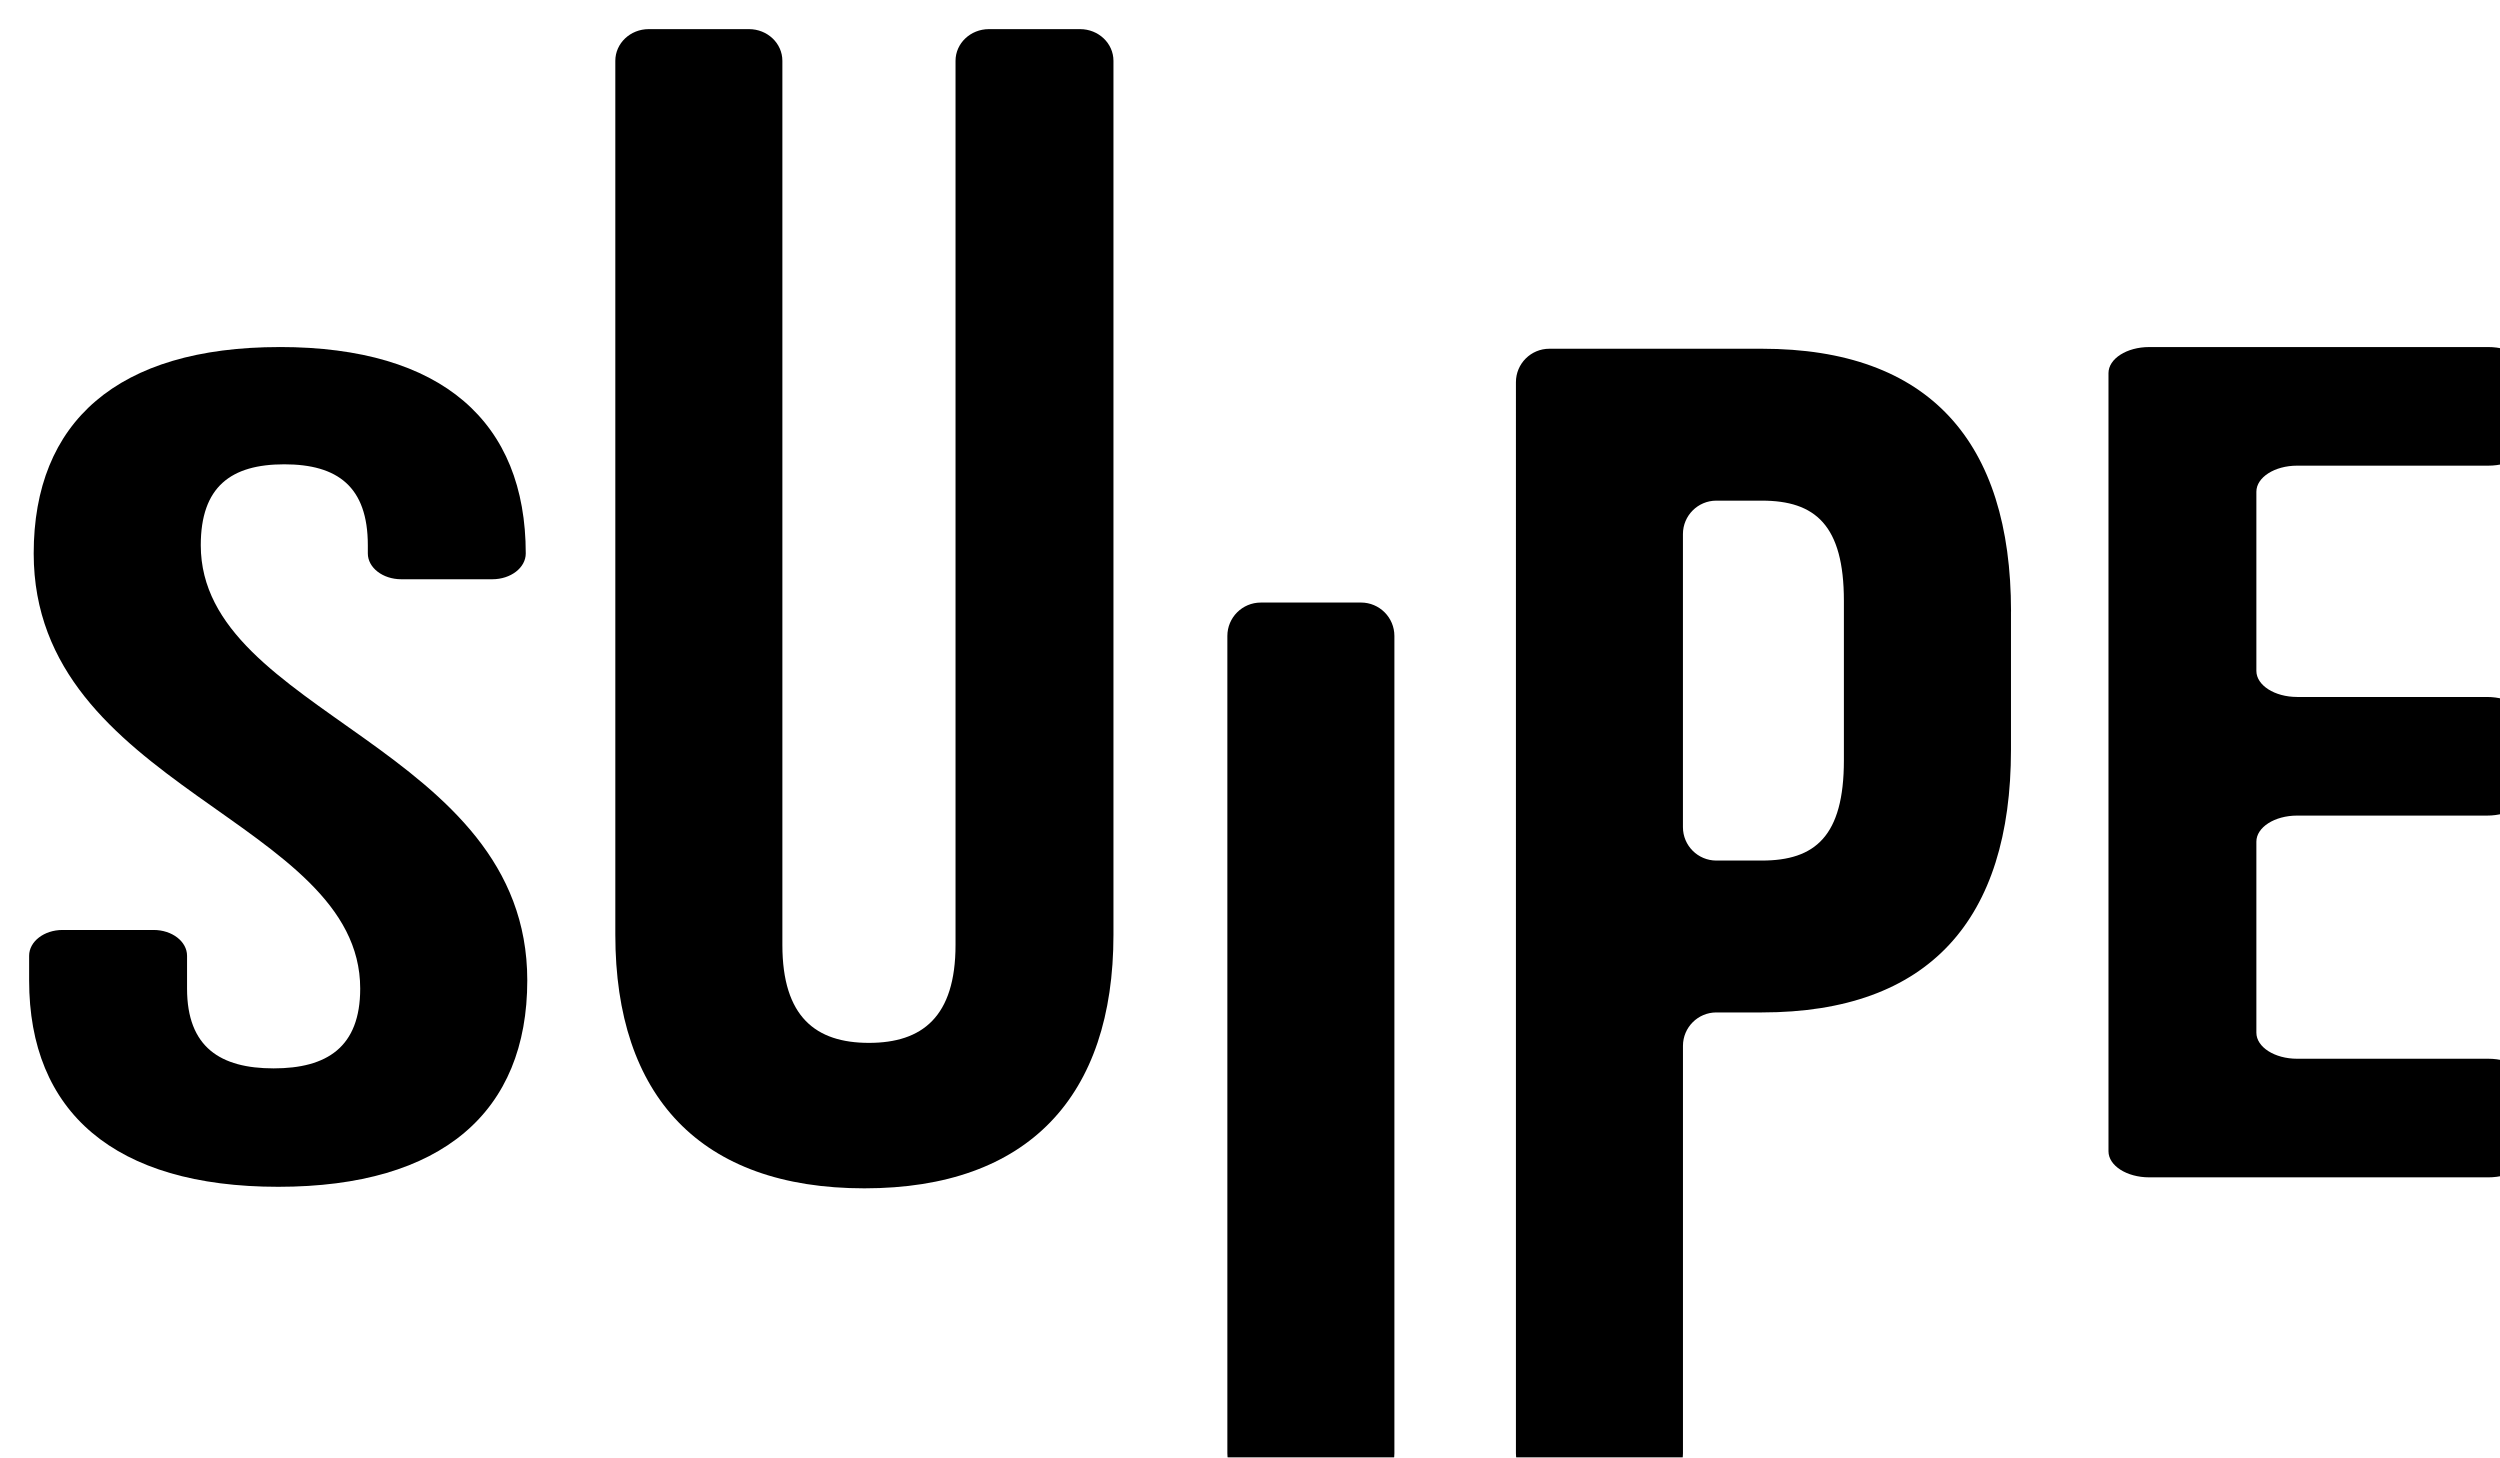 <?xml version="1.0" encoding="UTF-8"?>
<svg id="Layer_2" data-name="Layer 2" xmlns="http://www.w3.org/2000/svg" xmlns:xlink="http://www.w3.org/1999/xlink" viewBox="0 0 946.83 552.04">
  <defs>
    <style>
      .cls-1 {
        stroke-width: 0px;
      }

      .cls-2 {
        filter: url(#drop-shadow-1);
      }
    </style>
    <filter id="drop-shadow-1" filterUnits="userSpaceOnUse">
      <feOffset dx="11.03" dy="11.03"/>
      <feGaussianBlur result="blur" stdDeviation="9.45"/>
      <feFlood flood-color="#000" flood-opacity="1"/>
      <feComposite in2="blur" operator="in"/>
      <feComposite in="SourceGraphic"/>
    </filter>
  </defs>
  <g id="Logo">
    <g id="Logo-2" data-name="Logo">
      <g id="loading_screen_text" class="cls-2">
        <path class="cls-1" d="m94.91,120.4c61.54,0,93.18,28.43,93.18,78.18h0c0,5.4-5.67,9.77-12.65,9.77h-34.51c-6.99,0-12.65-4.38-12.65-9.77v-3.11c0-22.21-11.5-30.65-31.64-30.65s-31.63,8.44-31.63,30.65c0,63.97,123.66,75.96,123.66,164.8,0,49.75-32.21,78.18-94.33,78.18S0,410.03,0,360.28v-9.33c0-5.4,5.67-9.77,12.65-9.77h34.51c6.99,0,12.65,4.38,12.65,9.77v12.44c0,22.21,12.65,30.21,32.79,30.21s32.79-8,32.79-30.21c0-63.97-123.66-75.96-123.66-164.8,0-49.75,31.63-78.18,93.18-78.18Z"/>
        <path class="cls-1" d="m272.63,0c6.99,0,12.65,5.37,12.65,12v334.85c0,27.27,12.65,37.09,32.79,37.09s32.79-9.82,32.79-37.09V12c0-6.63,5.67-12,12.65-12h34.51c6.99,0,12.65,5.37,12.65,12v331.03c0,61.09-32.21,96-94.33,96s-94.33-34.91-94.33-96V12c0-6.63,5.67-12,12.65-12h37.96Z"/>
        <path class="cls-1" d="m466.46,217.17h37.96c6.99,0,12.65,5.67,12.65,12.65v309.56c0,6.99-5.67,12.65-12.65,12.65h-37.96c-6.99,0-12.65-5.67-12.65-12.65V229.83c0-6.99,5.67-12.65,12.65-12.65Z"/>
        <path class="cls-1" d="m750.59,220.56v52.34c0,64.42-31.06,99.51-94.33,99.51h-17.25c-6.99,0-12.65,5.67-12.65,12.65v154.33c0,6.99-5.67,12.65-12.65,12.65h-37.96c-6.99,0-12.65-5.67-12.65-12.65V133.7c0-6.99,5.67-12.65,12.65-12.65h80.53c63.27,0,94.33,35.09,94.33,99.51Zm-124.24-29.33v111.01c0,6.99,5.67,12.65,12.65,12.65h17.25c20.13,0,31.06-9.2,31.06-37.96v-60.39c0-28.76-10.93-37.96-31.06-37.96h-17.25c-6.99,0-12.65,5.67-12.65,12.65Z"/>
        <path class="cls-1" d="m858.96,252.94h71.99c8.52,0,15.43,4.43,15.43,9.88v25.16c0,5.46-6.91,9.88-15.43,9.88h-71.99c-8.52,0-15.43,4.43-15.43,9.88v72.33c0,5.46,6.91,9.88,15.43,9.88h72.44c8.52,0,15.43,4.43,15.43,9.88v25.16c0,5.46-6.91,9.88-15.43,9.88h-128.45c-8.52,0-15.43-4.43-15.43-9.88V130.29c0-5.46,6.91-9.88,15.43-9.88h128.45c8.52,0,15.43,4.43,15.43,9.88v25.16c0,5.46-6.91,9.88-15.43,9.88h-72.44c-8.52,0-15.43,4.43-15.43,9.88v67.84c0,5.46,6.91,9.88,15.43,9.88Z"/>
      </g>
    </g>
  </g>
</svg>